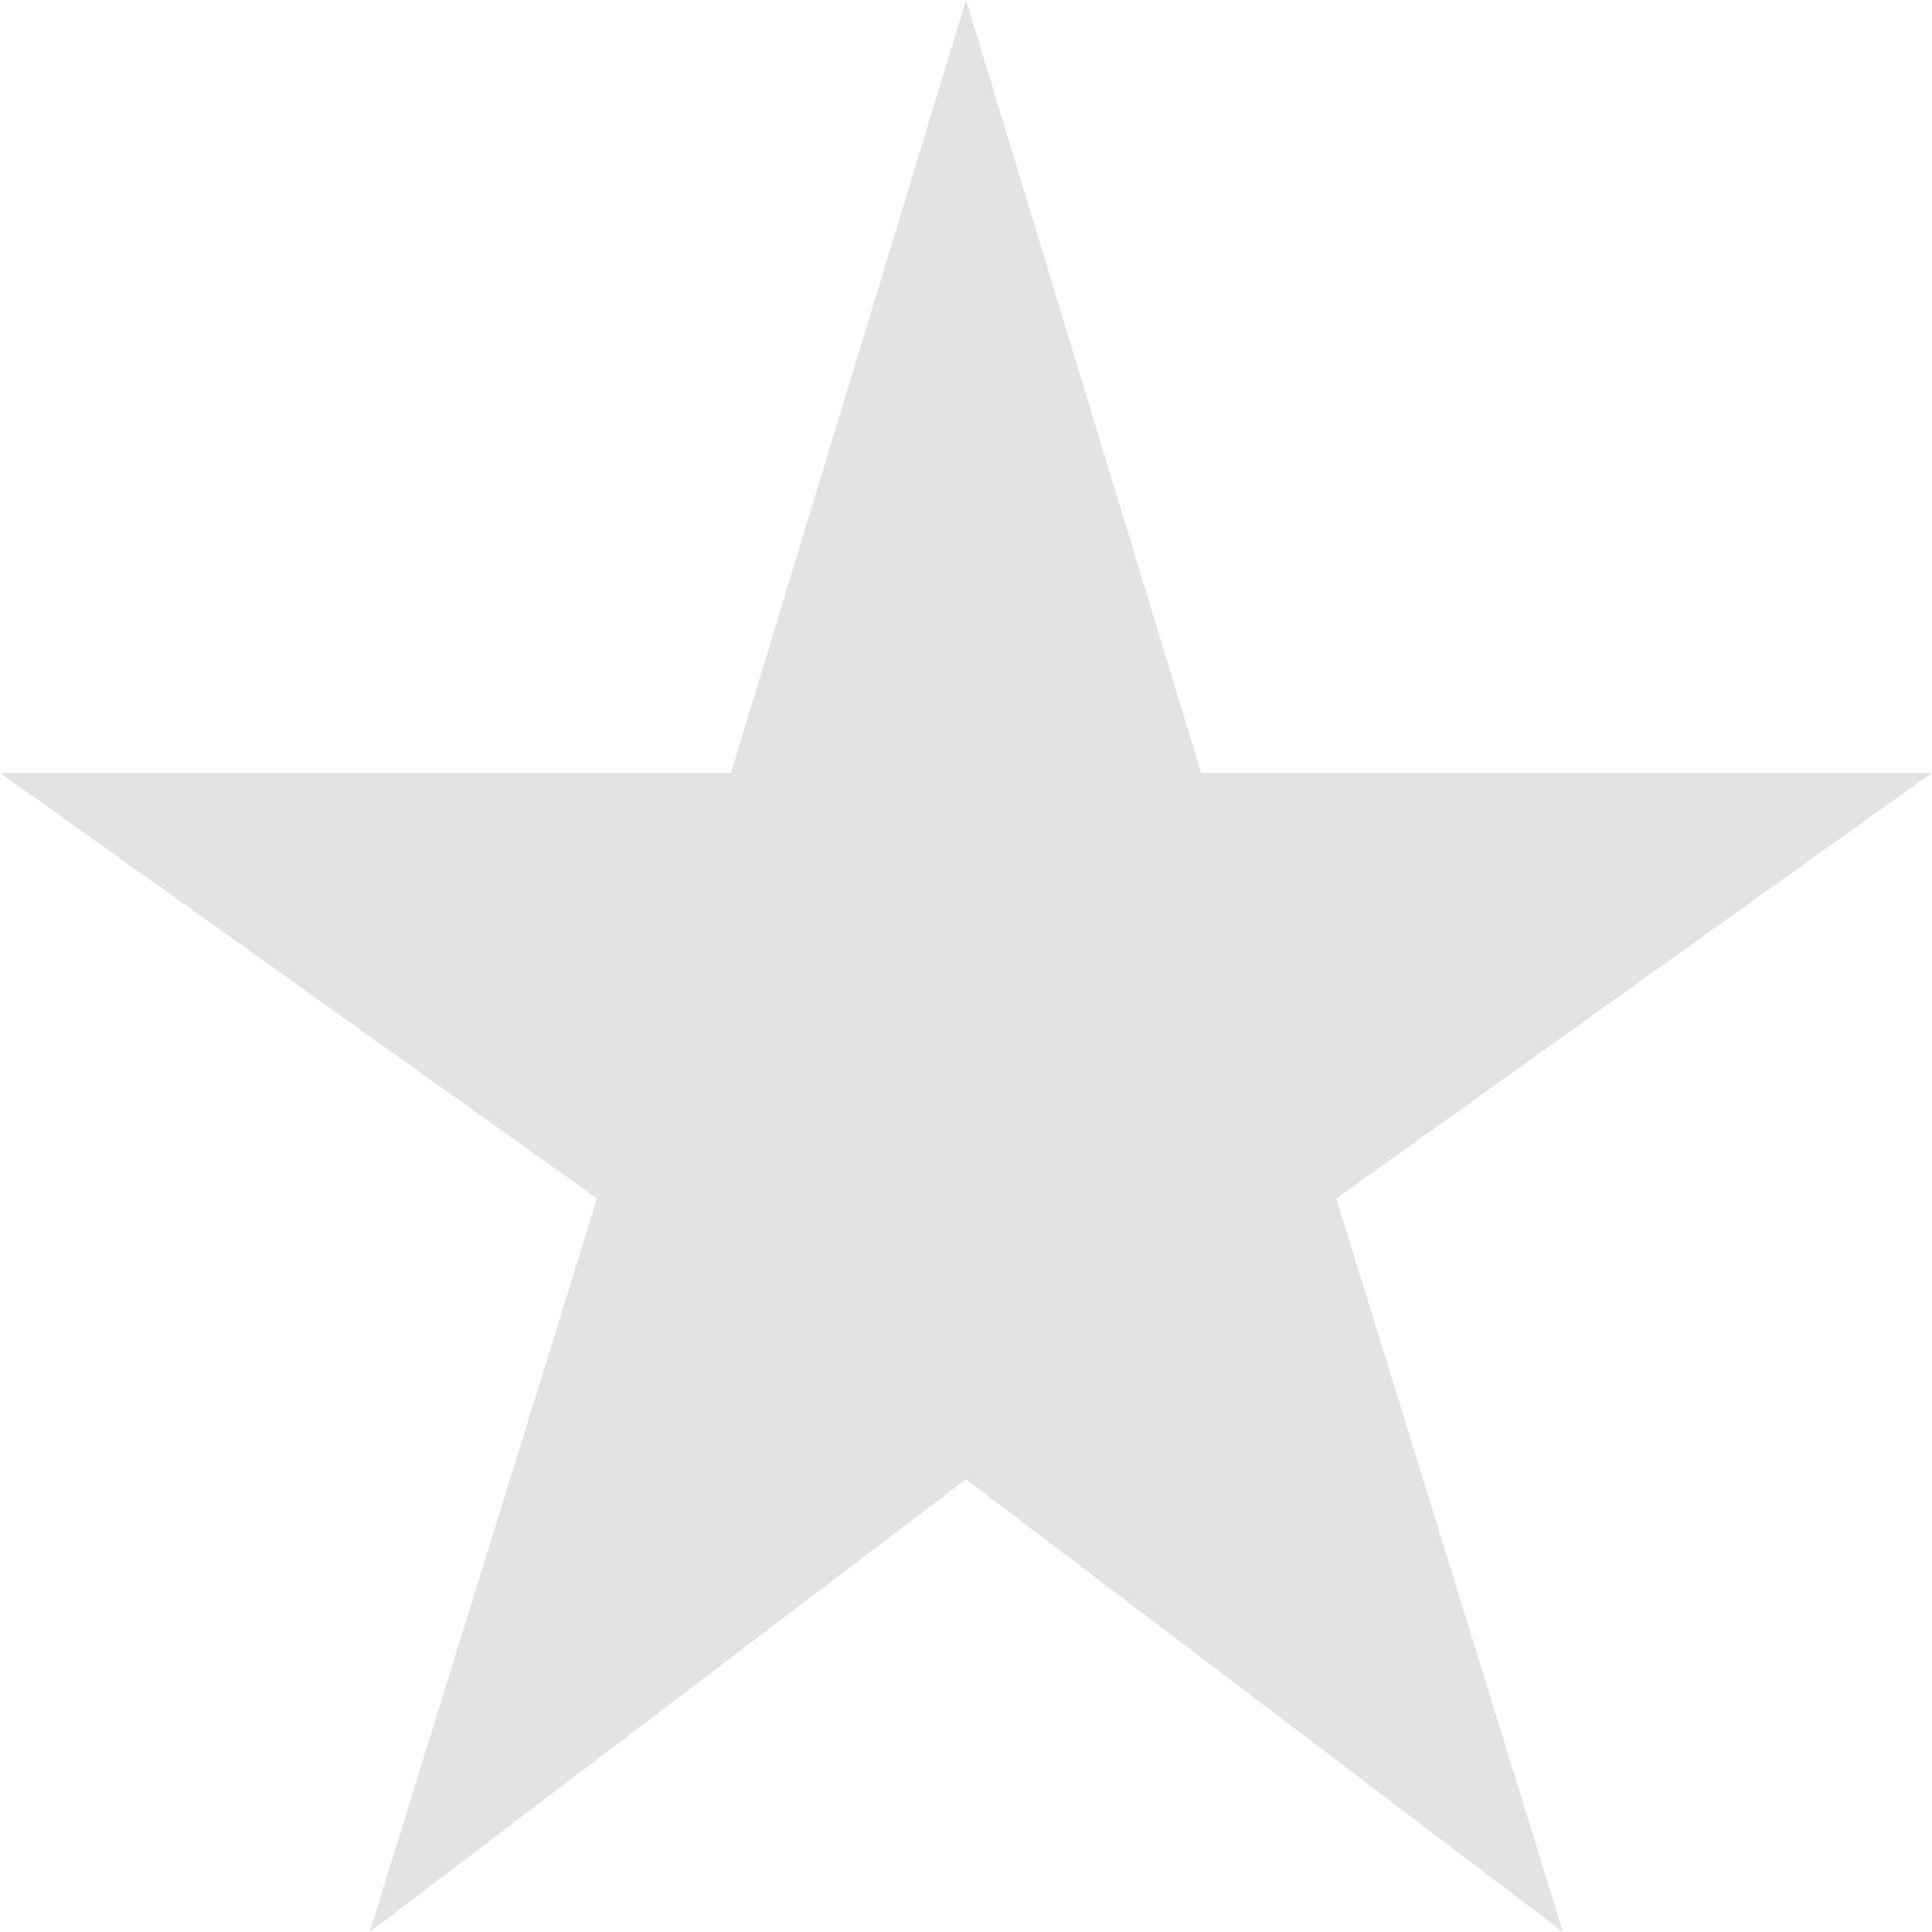 <?xml version="1.0" encoding="utf-8"?>
<!-- Generator: Adobe Illustrator 25.0.0, SVG Export Plug-In . SVG Version: 6.00 Build 0)  -->
<svg version="1.0" id="Calque_1" xmlns="http://www.w3.org/2000/svg" xmlns:xlink="http://www.w3.org/1999/xlink" x="0px" y="0px"
	 viewBox="0 0 30 30" enable-background="new 0 0 30 30" xml:space="preserve">
<path fill="#E3E3E3" d="M18.65,12L15,0l-3.65,12H0l9.27,6.61L5.74,30L15,22.97L24.27,30l-3.52-11.39L30,12H18.65z"/>
</svg>
